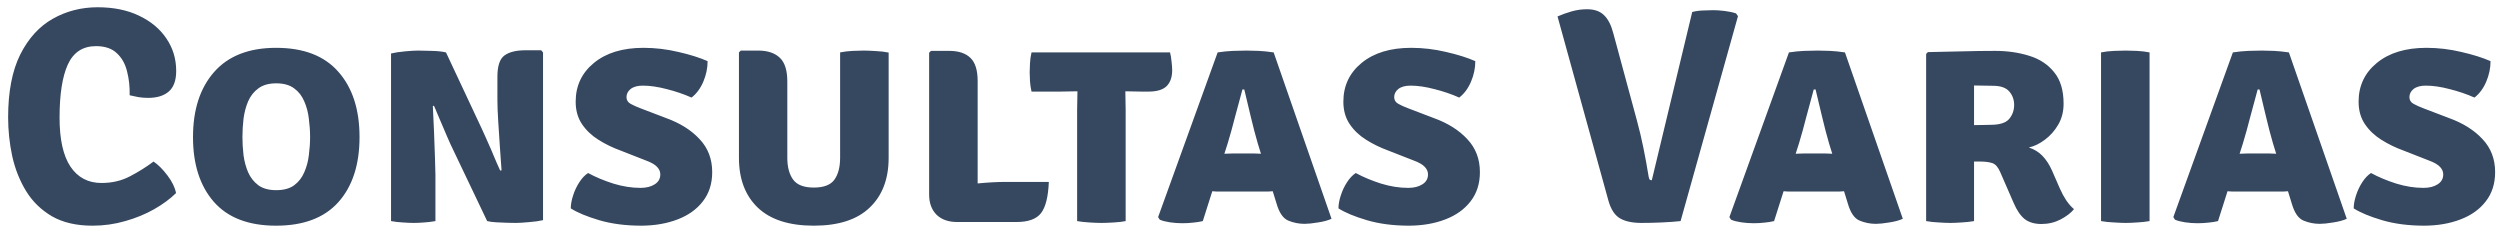 <svg width="294" height="27" viewBox="0 0 294 27" fill="none" xmlns="http://www.w3.org/2000/svg">
<path d="M15.248 11.204C15.272 10.208 15.17 9.272 14.942 8.396C14.726 7.508 14.324 6.794 13.736 6.254C13.16 5.702 12.344 5.426 11.288 5.426C9.74 5.426 8.636 6.146 7.976 7.586C7.328 9.014 7.004 11.096 7.004 13.832C7.004 16.388 7.43 18.308 8.282 19.592C9.146 20.876 10.364 21.518 11.936 21.518C13.184 21.518 14.306 21.254 15.302 20.726C16.31 20.198 17.228 19.622 18.056 18.998C18.62 19.382 19.166 19.928 19.694 20.636C20.234 21.344 20.57 22.034 20.702 22.706C20.006 23.39 19.142 24.026 18.11 24.614C17.09 25.19 15.962 25.652 14.726 26C13.49 26.36 12.206 26.54 10.874 26.54C8.99 26.54 7.406 26.174 6.122 25.442C4.85 24.698 3.836 23.714 3.08 22.49C2.324 21.254 1.778 19.886 1.442 18.386C1.118 16.874 0.956 15.344 0.956 13.796C0.956 10.784 1.43 8.324 2.378 6.416C3.338 4.508 4.616 3.104 6.212 2.204C7.808 1.304 9.566 0.854 11.486 0.854C13.346 0.854 14.966 1.184 16.346 1.844C17.738 2.504 18.812 3.398 19.568 4.526C20.336 5.654 20.72 6.926 20.72 8.342C20.72 9.458 20.426 10.268 19.838 10.772C19.262 11.264 18.458 11.51 17.426 11.51C17.006 11.51 16.622 11.48 16.274 11.42C15.938 11.36 15.596 11.288 15.248 11.204ZM22.697 16.118C22.697 12.902 23.524 10.352 25.18 8.468C26.849 6.572 29.279 5.624 32.471 5.624C35.711 5.624 38.153 6.566 39.797 8.45C41.453 10.322 42.281 12.878 42.281 16.118C42.281 19.358 41.453 21.908 39.797 23.768C38.141 25.616 35.699 26.54 32.471 26.54C29.23 26.54 26.788 25.604 25.145 23.732C23.512 21.86 22.697 19.322 22.697 16.118ZM28.511 16.118C28.511 16.802 28.552 17.51 28.637 18.242C28.733 18.962 28.913 19.634 29.177 20.258C29.453 20.882 29.855 21.392 30.383 21.788C30.91 22.172 31.613 22.364 32.489 22.364C33.364 22.364 34.066 22.172 34.594 21.788C35.123 21.392 35.519 20.882 35.782 20.258C36.059 19.634 36.239 18.962 36.322 18.242C36.419 17.51 36.467 16.802 36.467 16.118C36.467 15.422 36.419 14.708 36.322 13.976C36.239 13.232 36.059 12.548 35.782 11.924C35.519 11.288 35.123 10.778 34.594 10.394C34.066 9.998 33.364 9.8 32.489 9.8C31.613 9.8 30.91 9.998 30.383 10.394C29.855 10.778 29.453 11.288 29.177 11.924C28.913 12.548 28.733 13.232 28.637 13.976C28.552 14.708 28.511 15.422 28.511 16.118ZM52.971 16.946C52.886 16.754 52.755 16.454 52.575 16.046C52.395 15.626 52.203 15.176 51.998 14.696C51.794 14.216 51.602 13.766 51.422 13.346C51.255 12.926 51.123 12.62 51.026 12.428L50.901 12.482C50.949 13.43 50.996 14.456 51.044 15.56C51.093 16.652 51.129 17.654 51.153 18.566C51.188 19.466 51.206 20.12 51.206 20.528V26C50.739 26.084 50.288 26.138 49.856 26.162C49.425 26.198 49.023 26.216 48.651 26.216C48.315 26.216 47.895 26.198 47.391 26.162C46.898 26.138 46.431 26.084 45.986 26V6.29C46.431 6.182 46.983 6.098 47.642 6.038C48.303 5.978 48.812 5.948 49.172 5.948C49.544 5.948 50.072 5.96 50.757 5.984C51.441 5.996 52.005 6.056 52.449 6.164L56.678 15.182C56.763 15.35 56.901 15.656 57.093 16.1C57.297 16.544 57.513 17.03 57.74 17.558C57.968 18.086 58.178 18.584 58.37 19.052C58.575 19.508 58.724 19.844 58.821 20.06L58.983 20.024C58.934 19.232 58.868 18.308 58.785 17.252C58.712 16.196 58.647 15.176 58.587 14.192C58.526 13.208 58.496 12.422 58.496 11.834V9.026C58.496 7.754 58.773 6.92 59.325 6.524C59.877 6.116 60.699 5.912 61.791 5.912H63.645L63.861 6.164V25.892C63.392 26 62.828 26.078 62.169 26.126C61.508 26.186 61.005 26.216 60.657 26.216C60.416 26.216 60.087 26.21 59.666 26.198C59.246 26.186 58.815 26.168 58.37 26.144C57.938 26.12 57.578 26.072 57.291 26L52.971 16.946ZM67.123 24.506C67.123 24.05 67.213 23.546 67.393 22.994C67.573 22.43 67.819 21.908 68.131 21.428C68.443 20.948 68.785 20.588 69.157 20.348C70.045 20.828 71.035 21.242 72.127 21.59C73.219 21.926 74.287 22.094 75.331 22.094C76.003 22.094 76.555 21.956 76.987 21.68C77.431 21.404 77.653 21.014 77.653 20.51C77.653 20.186 77.527 19.892 77.275 19.628C77.023 19.352 76.585 19.1 75.961 18.872L72.973 17.702C72.049 17.366 71.185 16.946 70.381 16.442C69.577 15.938 68.929 15.32 68.437 14.588C67.945 13.856 67.699 12.98 67.699 11.96C67.699 10.088 68.419 8.564 69.859 7.388C71.299 6.212 73.237 5.624 75.673 5.624C77.053 5.624 78.421 5.786 79.777 6.11C81.145 6.422 82.291 6.782 83.215 7.19C83.215 8.006 83.047 8.81 82.711 9.602C82.375 10.394 81.913 11.018 81.325 11.474C80.437 11.078 79.471 10.748 78.427 10.484C77.383 10.208 76.441 10.07 75.601 10.07C74.977 10.07 74.497 10.202 74.161 10.466C73.837 10.73 73.675 11.048 73.675 11.42C73.675 11.768 73.837 12.032 74.161 12.212C74.485 12.392 74.887 12.572 75.367 12.752L78.337 13.886C79.993 14.486 81.307 15.314 82.279 16.37C83.263 17.414 83.755 18.704 83.755 20.24C83.755 21.596 83.389 22.742 82.657 23.678C81.937 24.614 80.947 25.322 79.687 25.802C78.439 26.282 77.029 26.528 75.457 26.54C73.585 26.54 71.917 26.324 70.453 25.892C69.001 25.46 67.891 24.998 67.123 24.506ZM104.504 18.566C104.504 21.05 103.76 23 102.272 24.416C100.796 25.832 98.606 26.54 95.702 26.54C92.798 26.54 90.602 25.832 89.114 24.416C87.638 23 86.9 21.05 86.9 18.566V6.164L87.116 5.948H89.168C90.26 5.948 91.1 6.224 91.688 6.776C92.288 7.328 92.588 8.258 92.588 9.566V18.548C92.588 19.64 92.816 20.498 93.272 21.122C93.728 21.746 94.538 22.058 95.702 22.058C96.878 22.058 97.688 21.746 98.132 21.122C98.576 20.498 98.798 19.64 98.798 18.548V6.164C99.278 6.068 99.77 6.008 100.274 5.984C100.778 5.96 101.216 5.948 101.588 5.948C101.924 5.948 102.38 5.966 102.956 6.002C103.532 6.026 104.048 6.086 104.504 6.182V18.566ZM123.342 21.392C123.27 23.144 122.964 24.368 122.424 25.064C121.884 25.76 120.924 26.108 119.544 26.108H112.56C111.528 26.108 110.718 25.82 110.13 25.244C109.554 24.656 109.266 23.87 109.266 22.886V6.2L109.482 5.984H111.642C112.734 5.984 113.562 6.26 114.126 6.812C114.69 7.352 114.972 8.258 114.972 9.53V21.572C116.208 21.452 117.318 21.392 118.302 21.392H123.342ZM126.671 12.914C126.671 12.53 126.677 12.176 126.689 11.852C126.701 11.516 126.707 11.144 126.707 10.736C126.455 10.736 126.107 10.742 125.663 10.754C125.231 10.766 124.889 10.772 124.637 10.772H121.307C121.211 10.34 121.151 9.938 121.127 9.566C121.103 9.182 121.091 8.834 121.091 8.522C121.091 8.21 121.103 7.844 121.127 7.424C121.151 6.992 121.211 6.572 121.307 6.164H137.597C137.681 6.488 137.741 6.854 137.777 7.262C137.825 7.67 137.849 8 137.849 8.252C137.849 9.068 137.633 9.692 137.201 10.124C136.769 10.556 136.049 10.772 135.041 10.772H134.303C134.051 10.772 133.715 10.766 133.295 10.754C132.887 10.742 132.569 10.736 132.341 10.736C132.341 11.144 132.347 11.516 132.359 11.852C132.371 12.176 132.377 12.53 132.377 12.914V26C132.041 26.072 131.579 26.126 130.991 26.162C130.403 26.198 129.911 26.216 129.515 26.216C129.143 26.216 128.675 26.198 128.111 26.162C127.547 26.126 127.067 26.072 126.671 26V12.914ZM143.663 22.526C143.471 22.526 143.285 22.526 143.105 22.526C142.925 22.514 142.745 22.502 142.565 22.49L141.449 26C141.101 26.084 140.723 26.144 140.315 26.18C139.907 26.228 139.481 26.252 139.037 26.252C138.557 26.252 138.071 26.216 137.579 26.144C137.099 26.072 136.703 25.97 136.391 25.838L136.193 25.532L143.195 6.164C143.819 6.068 144.419 6.008 144.995 5.984C145.583 5.96 146.117 5.948 146.597 5.948C147.041 5.948 147.521 5.96 148.037 5.984C148.553 6.008 149.135 6.068 149.783 6.164L156.587 25.73C156.167 25.922 155.633 26.066 154.985 26.162C154.337 26.27 153.815 26.324 153.419 26.324C152.759 26.324 152.123 26.198 151.511 25.946C150.899 25.694 150.437 25.028 150.125 23.948L149.675 22.49C149.483 22.502 149.297 22.514 149.117 22.526C148.937 22.526 148.745 22.526 148.541 22.526H143.663ZM144.383 16.838L143.987 18.08C144.167 18.068 144.347 18.062 144.527 18.062C144.707 18.05 144.893 18.044 145.085 18.044H147.335C147.515 18.044 147.677 18.05 147.821 18.062C147.977 18.062 148.133 18.068 148.289 18.08L147.911 16.856C147.635 15.908 147.359 14.852 147.083 13.688C146.807 12.524 146.555 11.468 146.327 10.52H146.111C145.859 11.432 145.577 12.476 145.265 13.652C144.965 14.828 144.671 15.89 144.383 16.838ZM157.404 24.506C157.404 24.05 157.494 23.546 157.674 22.994C157.854 22.43 158.1 21.908 158.412 21.428C158.724 20.948 159.066 20.588 159.438 20.348C160.326 20.828 161.316 21.242 162.408 21.59C163.5 21.926 164.568 22.094 165.612 22.094C166.284 22.094 166.836 21.956 167.268 21.68C167.712 21.404 167.934 21.014 167.934 20.51C167.934 20.186 167.808 19.892 167.556 19.628C167.304 19.352 166.866 19.1 166.242 18.872L163.254 17.702C162.33 17.366 161.466 16.946 160.662 16.442C159.858 15.938 159.21 15.32 158.718 14.588C158.226 13.856 157.98 12.98 157.98 11.96C157.98 10.088 158.7 8.564 160.14 7.388C161.58 6.212 163.518 5.624 165.954 5.624C167.334 5.624 168.702 5.786 170.058 6.11C171.426 6.422 172.572 6.782 173.496 7.19C173.496 8.006 173.328 8.81 172.992 9.602C172.656 10.394 172.194 11.018 171.606 11.474C170.718 11.078 169.752 10.748 168.708 10.484C167.664 10.208 166.722 10.07 165.882 10.07C165.258 10.07 164.778 10.202 164.442 10.466C164.118 10.73 163.956 11.048 163.956 11.42C163.956 11.768 164.118 12.032 164.442 12.212C164.766 12.392 165.168 12.572 165.648 12.752L168.618 13.886C170.274 14.486 171.588 15.314 172.56 16.37C173.544 17.414 174.036 18.704 174.036 20.24C174.036 21.596 173.67 22.742 172.938 23.678C172.218 24.614 171.228 25.322 169.968 25.802C168.72 26.282 167.31 26.528 165.738 26.54C163.866 26.54 162.198 26.324 160.734 25.892C159.282 25.46 158.172 24.998 157.404 24.506ZM199.005 1.412C199.425 1.304 199.851 1.244 200.283 1.232C200.715 1.208 201.123 1.196 201.507 1.196C201.855 1.196 202.281 1.226 202.785 1.286C203.301 1.346 203.757 1.442 204.153 1.574L204.387 1.898L197.637 26C196.965 26.072 196.215 26.126 195.387 26.162C194.571 26.198 193.791 26.216 193.047 26.216C191.967 26.216 191.121 26.036 190.509 25.676C189.897 25.316 189.447 24.632 189.159 23.624L183.165 1.934C183.681 1.706 184.233 1.508 184.821 1.34C185.409 1.172 186.015 1.088 186.639 1.088C187.503 1.088 188.169 1.322 188.637 1.79C189.117 2.246 189.483 2.966 189.735 3.95L192.507 14.192C192.795 15.248 193.053 16.34 193.281 17.468C193.509 18.596 193.707 19.688 193.875 20.744C193.911 20.936 193.953 21.062 194.001 21.122C194.061 21.17 194.145 21.194 194.253 21.194L199.005 1.412ZM210.847 22.526C210.655 22.526 210.469 22.526 210.289 22.526C210.109 22.514 209.929 22.502 209.749 22.49L208.633 26C208.285 26.084 207.907 26.144 207.499 26.18C207.091 26.228 206.665 26.252 206.221 26.252C205.741 26.252 205.255 26.216 204.763 26.144C204.283 26.072 203.887 25.97 203.575 25.838L203.377 25.532L210.379 6.164C211.003 6.068 211.603 6.008 212.179 5.984C212.767 5.96 213.301 5.948 213.781 5.948C214.225 5.948 214.705 5.96 215.221 5.984C215.737 6.008 216.319 6.068 216.967 6.164L223.771 25.73C223.351 25.922 222.817 26.066 222.169 26.162C221.521 26.27 220.999 26.324 220.603 26.324C219.943 26.324 219.307 26.198 218.695 25.946C218.083 25.694 217.621 25.028 217.309 23.948L216.859 22.49C216.667 22.502 216.481 22.514 216.301 22.526C216.121 22.526 215.929 22.526 215.725 22.526H210.847ZM211.567 16.838L211.171 18.08C211.351 18.068 211.531 18.062 211.711 18.062C211.891 18.05 212.077 18.044 212.269 18.044H214.519C214.699 18.044 214.861 18.05 215.005 18.062C215.161 18.062 215.317 18.068 215.473 18.08L215.095 16.856C214.819 15.908 214.543 14.852 214.267 13.688C213.991 12.524 213.739 11.468 213.511 10.52H213.295C213.043 11.432 212.761 12.476 212.449 13.652C212.149 14.828 211.855 15.89 211.567 16.838ZM242.678 12.194C242.678 13.118 242.468 13.94 242.048 14.66C241.628 15.38 241.1 15.974 240.464 16.442C239.84 16.91 239.216 17.21 238.592 17.342C239.24 17.558 239.774 17.888 240.194 18.332C240.626 18.776 240.998 19.346 241.31 20.042L242.246 22.184C242.462 22.676 242.708 23.132 242.984 23.552C243.26 23.96 243.566 24.308 243.902 24.596C243.554 25.028 243.032 25.43 242.336 25.802C241.64 26.162 240.884 26.342 240.068 26.342C239.264 26.342 238.61 26.15 238.106 25.766C237.614 25.37 237.182 24.74 236.81 23.876L235.226 20.24C234.974 19.652 234.662 19.298 234.29 19.178C233.918 19.058 233.438 18.998 232.85 18.998H232.148V26C231.668 26.084 231.17 26.138 230.654 26.162C230.15 26.198 229.718 26.216 229.358 26.216C229.022 26.216 228.578 26.198 228.026 26.162C227.474 26.138 226.97 26.084 226.514 26V6.344L226.712 6.128C228.164 6.092 229.526 6.062 230.798 6.038C232.082 6.002 233.36 5.984 234.632 5.984C236.072 5.984 237.404 6.176 238.628 6.56C239.852 6.932 240.83 7.574 241.562 8.486C242.306 9.386 242.678 10.622 242.678 12.194ZM232.148 10.052V14.714C232.568 14.702 232.952 14.696 233.3 14.696C233.66 14.684 233.924 14.678 234.092 14.678C235.172 14.678 235.904 14.444 236.288 13.976C236.672 13.508 236.864 12.962 236.864 12.338C236.864 11.726 236.672 11.198 236.288 10.754C235.904 10.31 235.262 10.088 234.362 10.088C233.93 10.088 233.558 10.082 233.246 10.07C232.934 10.058 232.568 10.052 232.148 10.052ZM247.082 6.164C247.538 6.068 248.054 6.008 248.63 5.984C249.206 5.96 249.662 5.948 249.998 5.948C250.358 5.948 250.79 5.96 251.294 5.984C251.81 6.008 252.308 6.068 252.788 6.164V26C252.308 26.084 251.81 26.138 251.294 26.162C250.79 26.198 250.358 26.216 249.998 26.216C249.662 26.216 249.206 26.198 248.63 26.162C248.054 26.138 247.538 26.084 247.082 26V6.164ZM263.054 22.526C262.862 22.526 262.676 22.526 262.496 22.526C262.316 22.514 262.136 22.502 261.956 22.49L260.84 26C260.492 26.084 260.114 26.144 259.706 26.18C259.298 26.228 258.872 26.252 258.428 26.252C257.948 26.252 257.462 26.216 256.97 26.144C256.49 26.072 256.094 25.97 255.782 25.838L255.584 25.532L262.586 6.164C263.21 6.068 263.81 6.008 264.386 5.984C264.974 5.96 265.508 5.948 265.988 5.948C266.432 5.948 266.912 5.96 267.428 5.984C267.944 6.008 268.526 6.068 269.174 6.164L275.978 25.73C275.558 25.922 275.024 26.066 274.376 26.162C273.728 26.27 273.206 26.324 272.81 26.324C272.15 26.324 271.514 26.198 270.902 25.946C270.29 25.694 269.828 25.028 269.516 23.948L269.066 22.49C268.874 22.502 268.688 22.514 268.508 22.526C268.328 22.526 268.136 22.526 267.932 22.526H263.054ZM263.774 16.838L263.378 18.08C263.558 18.068 263.738 18.062 263.918 18.062C264.098 18.05 264.284 18.044 264.476 18.044H266.726C266.906 18.044 267.068 18.05 267.212 18.062C267.368 18.062 267.524 18.068 267.68 18.08L267.302 16.856C267.026 15.908 266.75 14.852 266.474 13.688C266.198 12.524 265.946 11.468 265.718 10.52H265.502C265.25 11.432 264.968 12.476 264.656 13.652C264.356 14.828 264.062 15.89 263.774 16.838ZM276.795 24.506C276.795 24.05 276.885 23.546 277.065 22.994C277.245 22.43 277.491 21.908 277.803 21.428C278.115 20.948 278.457 20.588 278.829 20.348C279.717 20.828 280.707 21.242 281.799 21.59C282.891 21.926 283.959 22.094 285.003 22.094C285.675 22.094 286.227 21.956 286.659 21.68C287.103 21.404 287.325 21.014 287.325 20.51C287.325 20.186 287.199 19.892 286.947 19.628C286.695 19.352 286.257 19.1 285.633 18.872L282.645 17.702C281.721 17.366 280.857 16.946 280.053 16.442C279.249 15.938 278.601 15.32 278.109 14.588C277.617 13.856 277.371 12.98 277.371 11.96C277.371 10.088 278.091 8.564 279.531 7.388C280.971 6.212 282.909 5.624 285.345 5.624C286.725 5.624 288.093 5.786 289.449 6.11C290.817 6.422 291.963 6.782 292.887 7.19C292.887 8.006 292.719 8.81 292.383 9.602C292.047 10.394 291.585 11.018 290.997 11.474C290.109 11.078 289.143 10.748 288.099 10.484C287.055 10.208 286.113 10.07 285.273 10.07C284.649 10.07 284.169 10.202 283.833 10.466C283.509 10.73 283.347 11.048 283.347 11.42C283.347 11.768 283.509 12.032 283.833 12.212C284.157 12.392 284.559 12.572 285.039 12.752L288.009 13.886C289.665 14.486 290.979 15.314 291.951 16.37C292.935 17.414 293.427 18.704 293.427 20.24C293.427 21.596 293.061 22.742 292.329 23.678C291.609 24.614 290.619 25.322 289.359 25.802C288.111 26.282 286.701 26.528 285.129 26.54C283.257 26.54 281.589 26.324 280.125 25.892C278.673 25.46 277.563 24.998 276.795 24.506Z" fill="#364760"/>
</svg>

